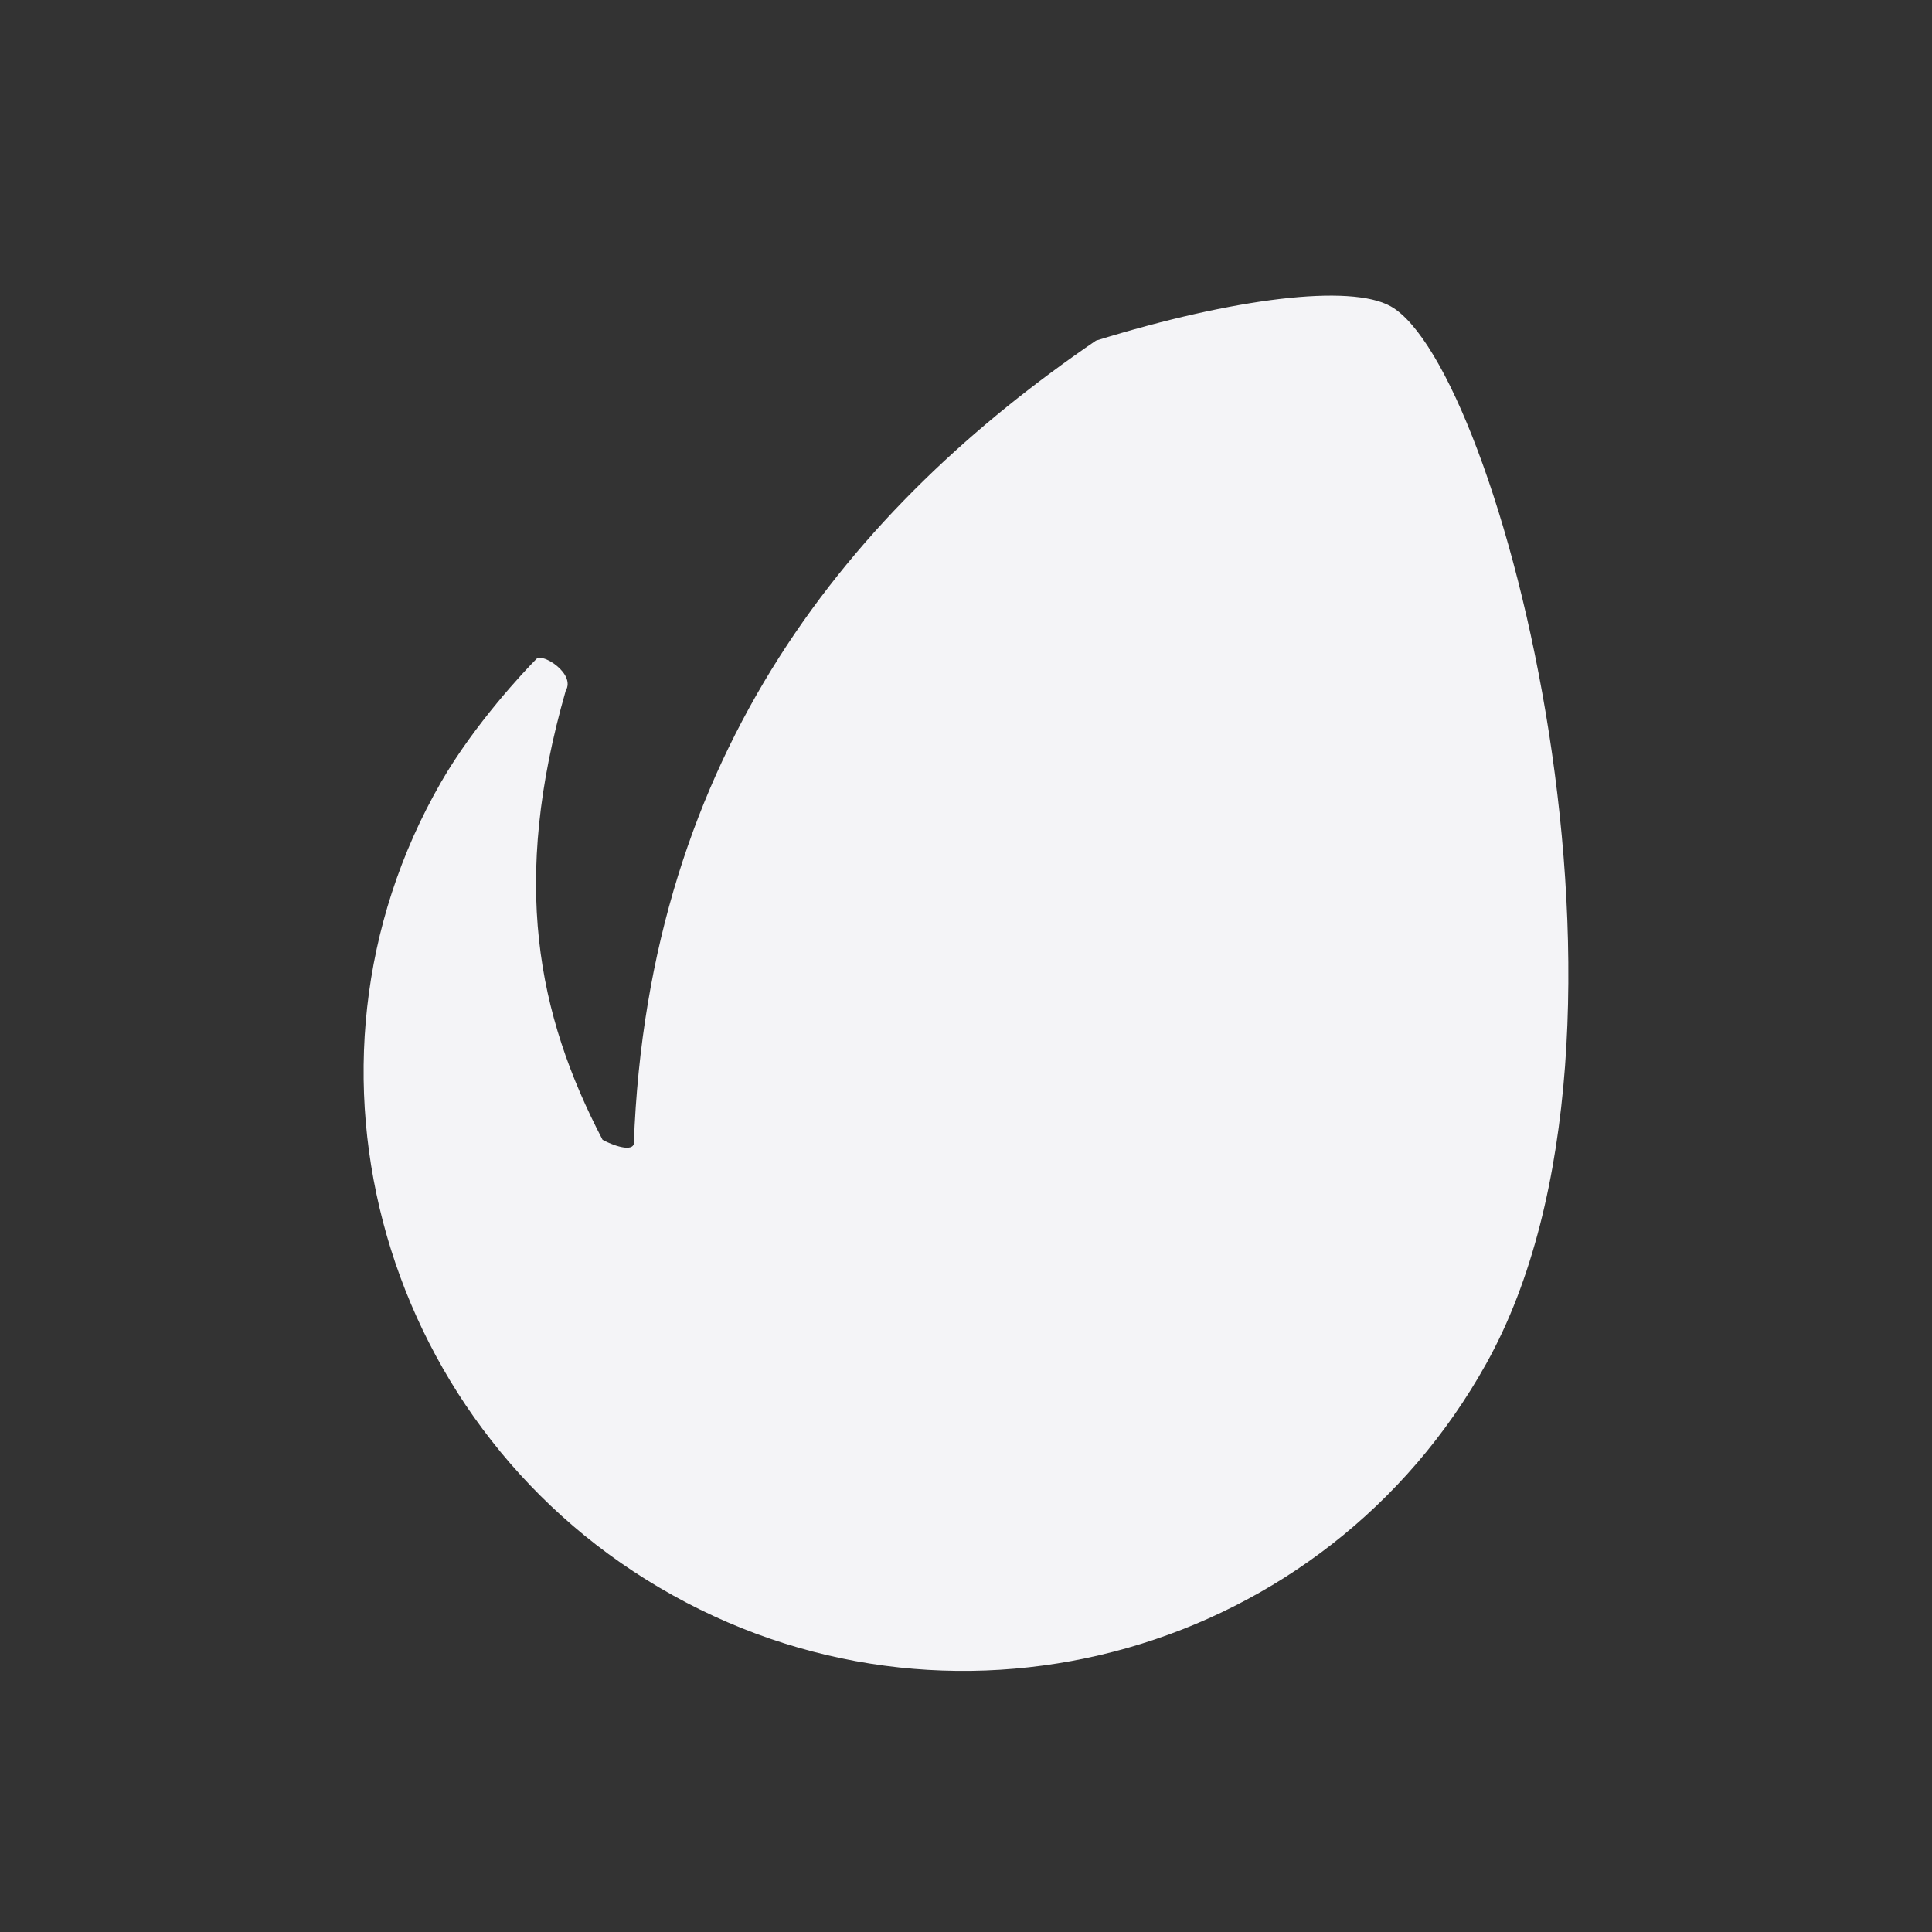 <svg height="32" width="32" xmlns="http://www.w3.org/2000/svg">
    <rect width="100%" height="100%" fill="#333333" stroke="none"/>
    <path d="M23.032 5.072c-.668-.371-2.581-.141-4.88.57-4.022 2.75-7.417 6.8-7.654 13.305-.043.156-.44-.021-.518-.069-1.086-2.082-1.517-4.274-.61-7.437.169-.281-.384-.628-.483-.529-.199.199-1.029 1.083-1.58 2.04-2.732 4.74-.946 10.813 3.835 13.47 4.779 2.662 10.814.945 13.475-3.836 3.078-5.518.219-16.506-1.585-17.514z" fill="#f4f4f7"/>
</svg>
